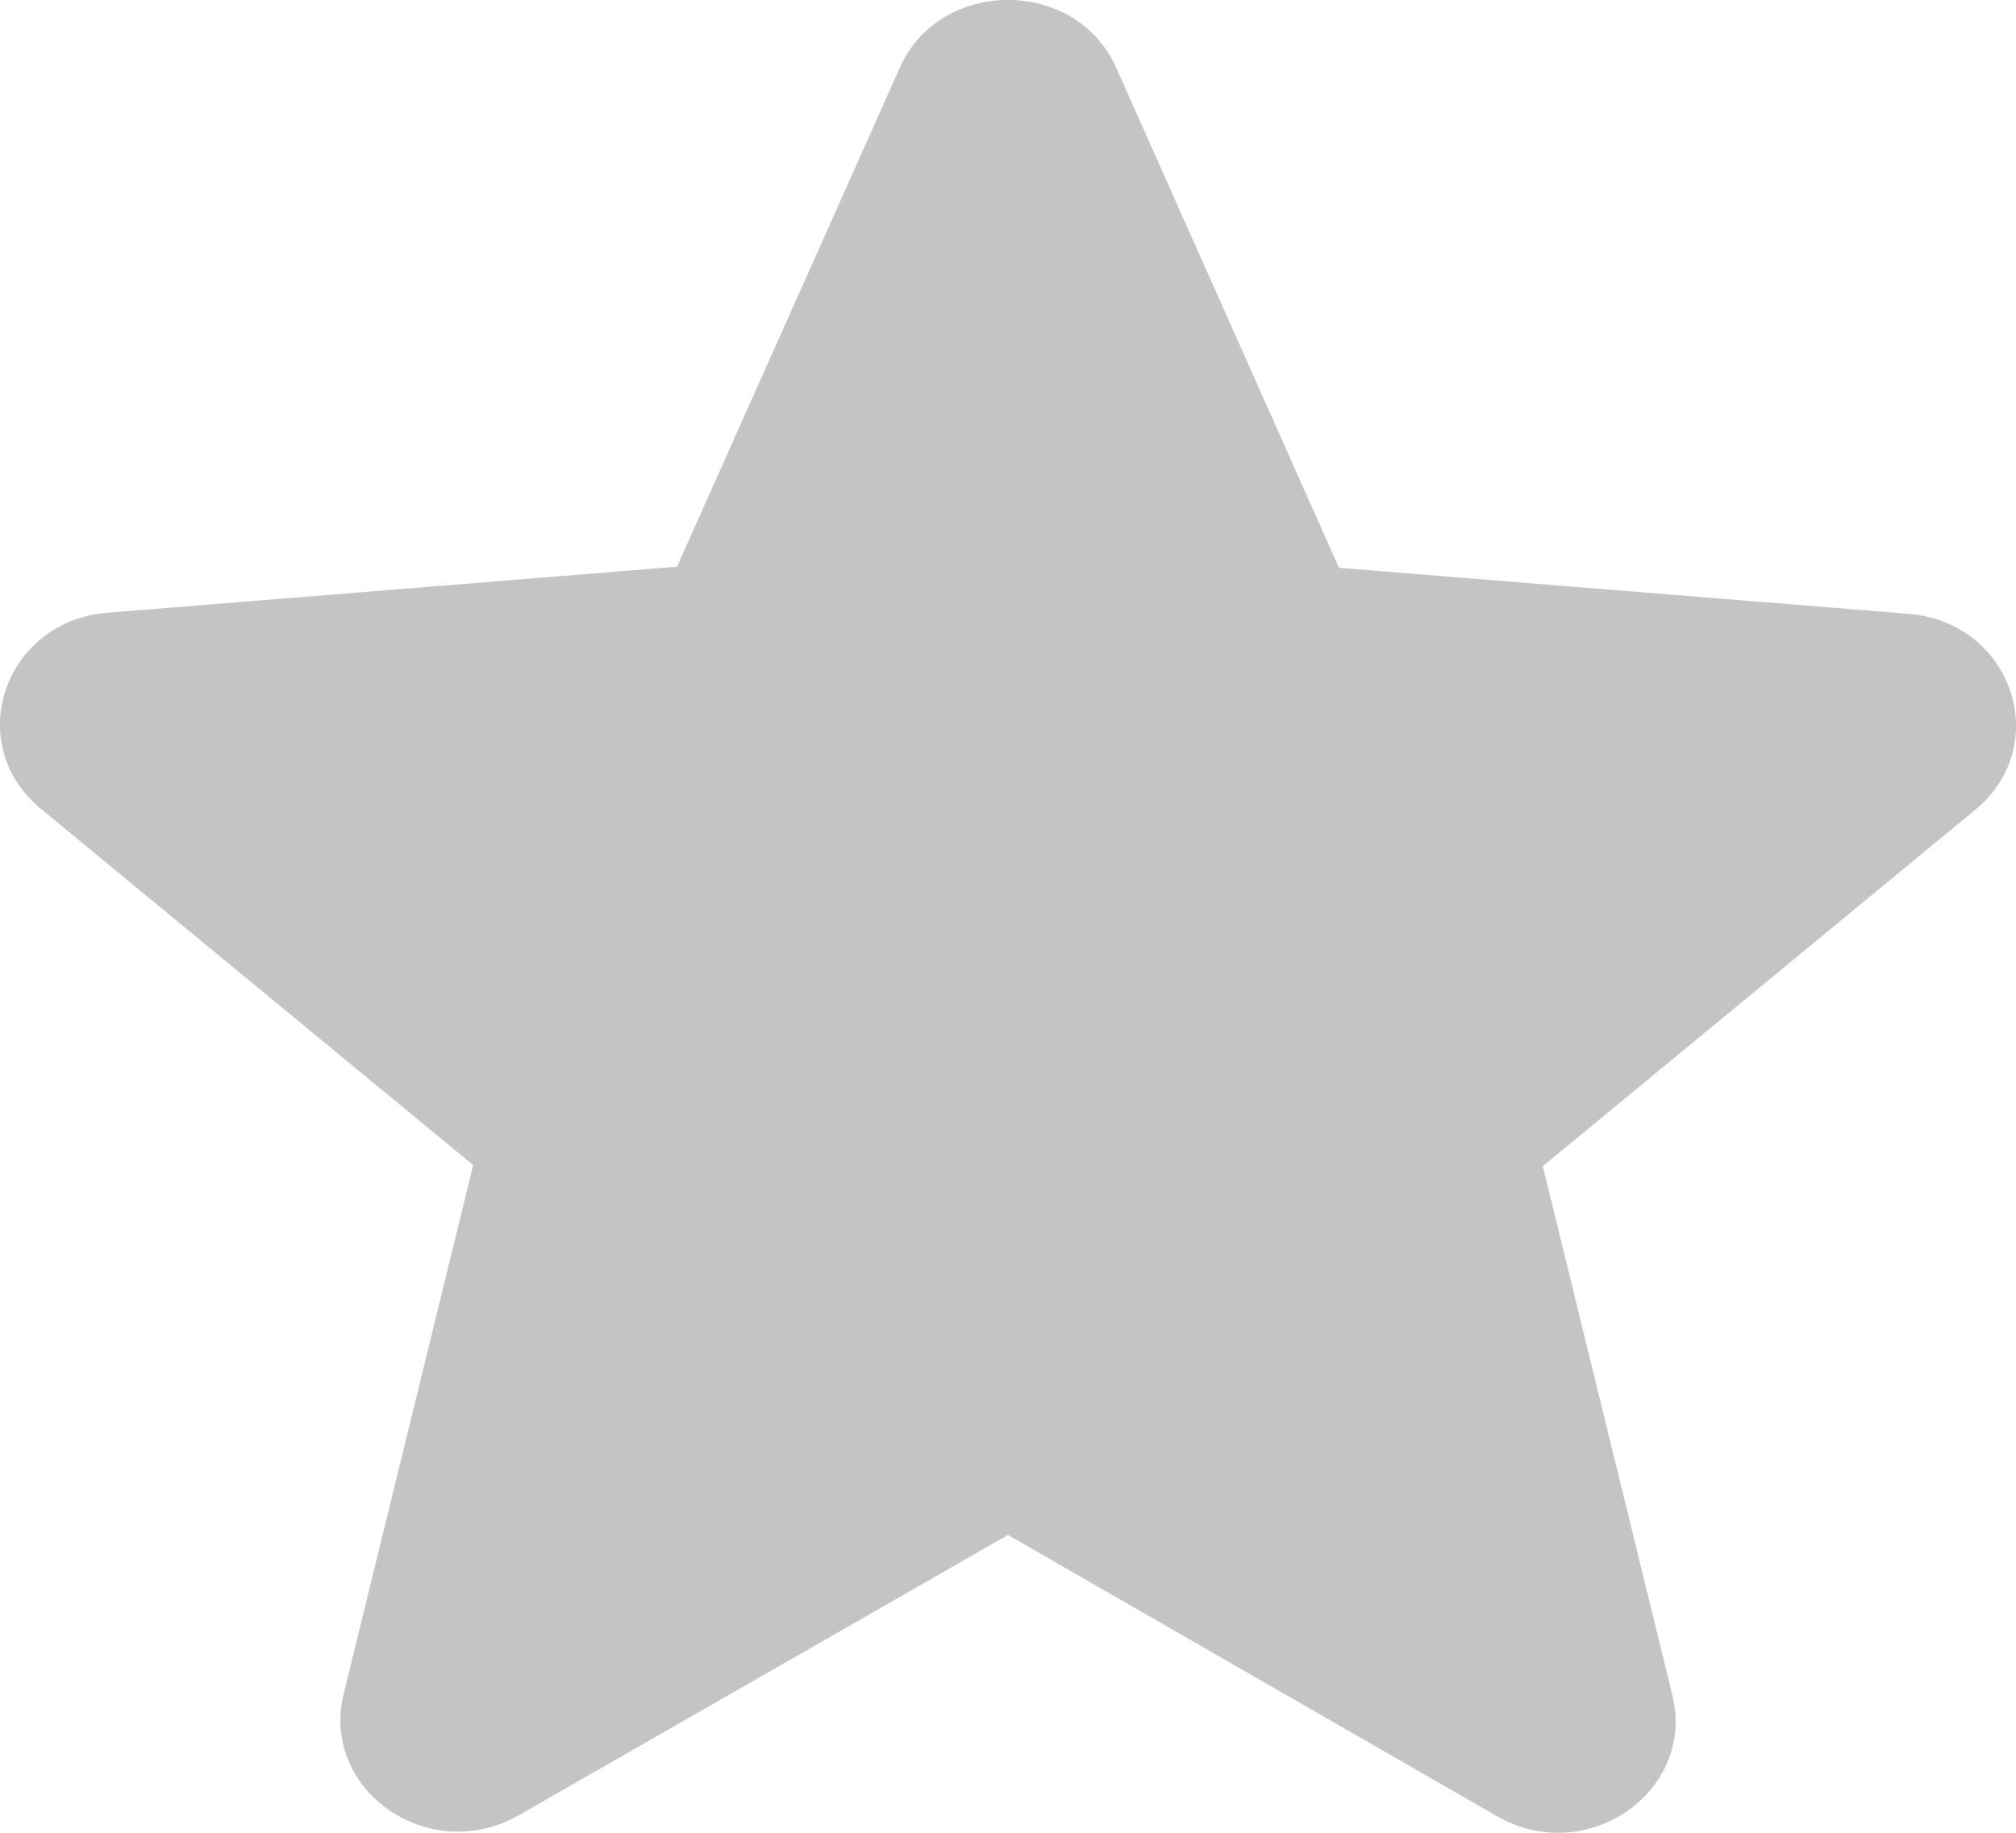 <svg width="11" height="10" viewBox="0 0 11 10" fill="none" xmlns="http://www.w3.org/2000/svg">
<path d="M5.5 8.375L8.167 9.909C8.656 10.191 9.254 9.775 9.125 9.249L8.418 6.363L10.777 4.419C11.208 4.064 10.976 3.392 10.411 3.349L7.306 3.098L6.091 0.371C5.873 -0.124 5.127 -0.124 4.909 0.371L3.694 3.092L0.589 3.343C0.024 3.386 -0.208 4.058 0.223 4.413L2.582 6.357L1.875 9.243C1.746 9.769 2.344 10.184 2.833 9.903L5.5 8.375Z" fill="#C6C3C3"/>
</svg>
